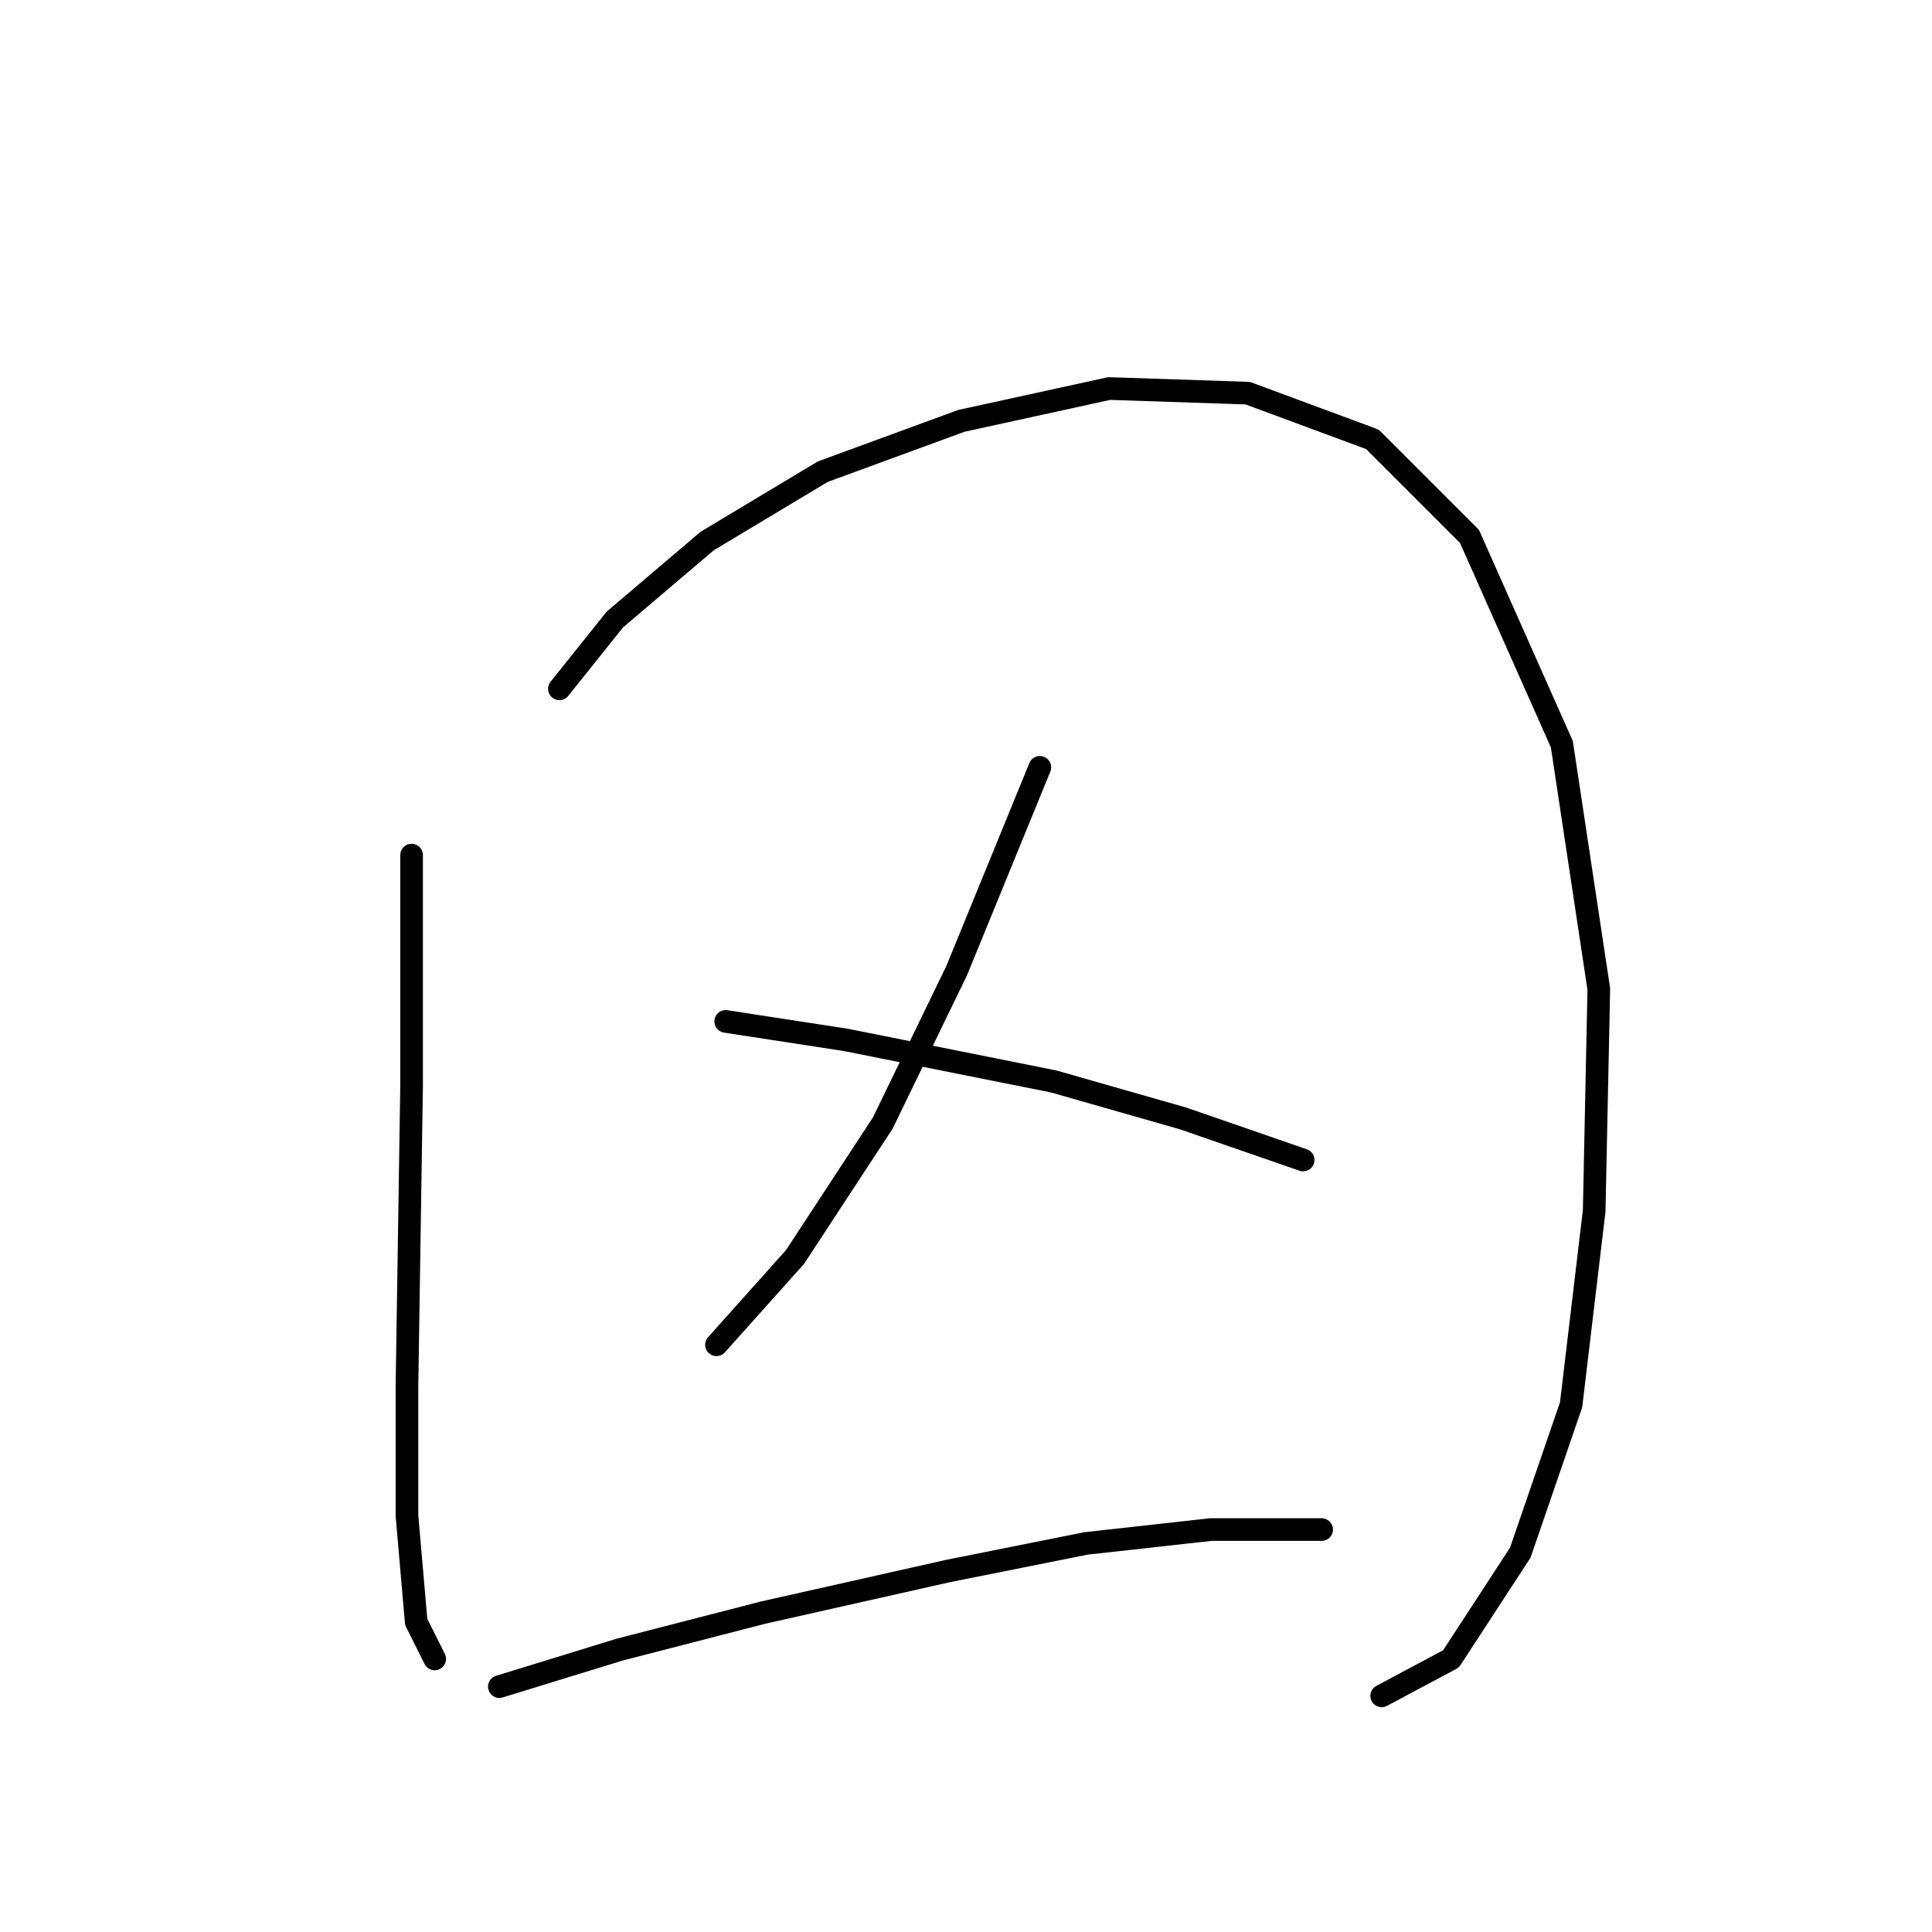 <?xml version="1.0" standalone="no"?>
    <svg width="256" height="256" xmlns="http://www.w3.org/2000/svg" version="1.1">
    <polyline stroke="black" stroke-width="3" stroke-linecap="round" fill="transparent" stroke-linejoin="round" points="54.537 113.307 54.537 143.912 53.925 183.7 53.925 200.839 55.149 214.918 57.598 219.814 57.598 219.814 " />
        <polyline stroke="black" stroke-width="3" stroke-linecap="round" fill="transparent" stroke-linejoin="round" points="74.125 91.271 81.47 82.089 93.713 71.683 109.015 62.501 127.379 55.768 146.966 51.483 165.33 52.095 181.857 58.216 194.711 71.071 206.954 98.616 211.85 131.058 211.238 160.439 208.178 186.148 201.445 205.736 192.263 219.814 183.081 224.711 183.081 224.711 " />
        <polyline stroke="black" stroke-width="3" stroke-linecap="round" fill="transparent" stroke-linejoin="round" points="137.785 101.677 126.767 128.61 116.973 148.809 105.343 166.561 94.937 178.191 94.937 178.191 " />
        <polyline stroke="black" stroke-width="3" stroke-linecap="round" fill="transparent" stroke-linejoin="round" points="96.161 135.343 112.076 137.791 139.621 143.3 156.76 148.197 172.675 153.706 172.675 153.706 " />
        <polyline stroke="black" stroke-width="3" stroke-linecap="round" fill="transparent" stroke-linejoin="round" points="66.168 223.487 82.082 218.59 101.058 213.693 125.543 208.184 143.906 204.512 160.433 202.675 175.124 202.675 175.124 202.675 " />
        </svg>